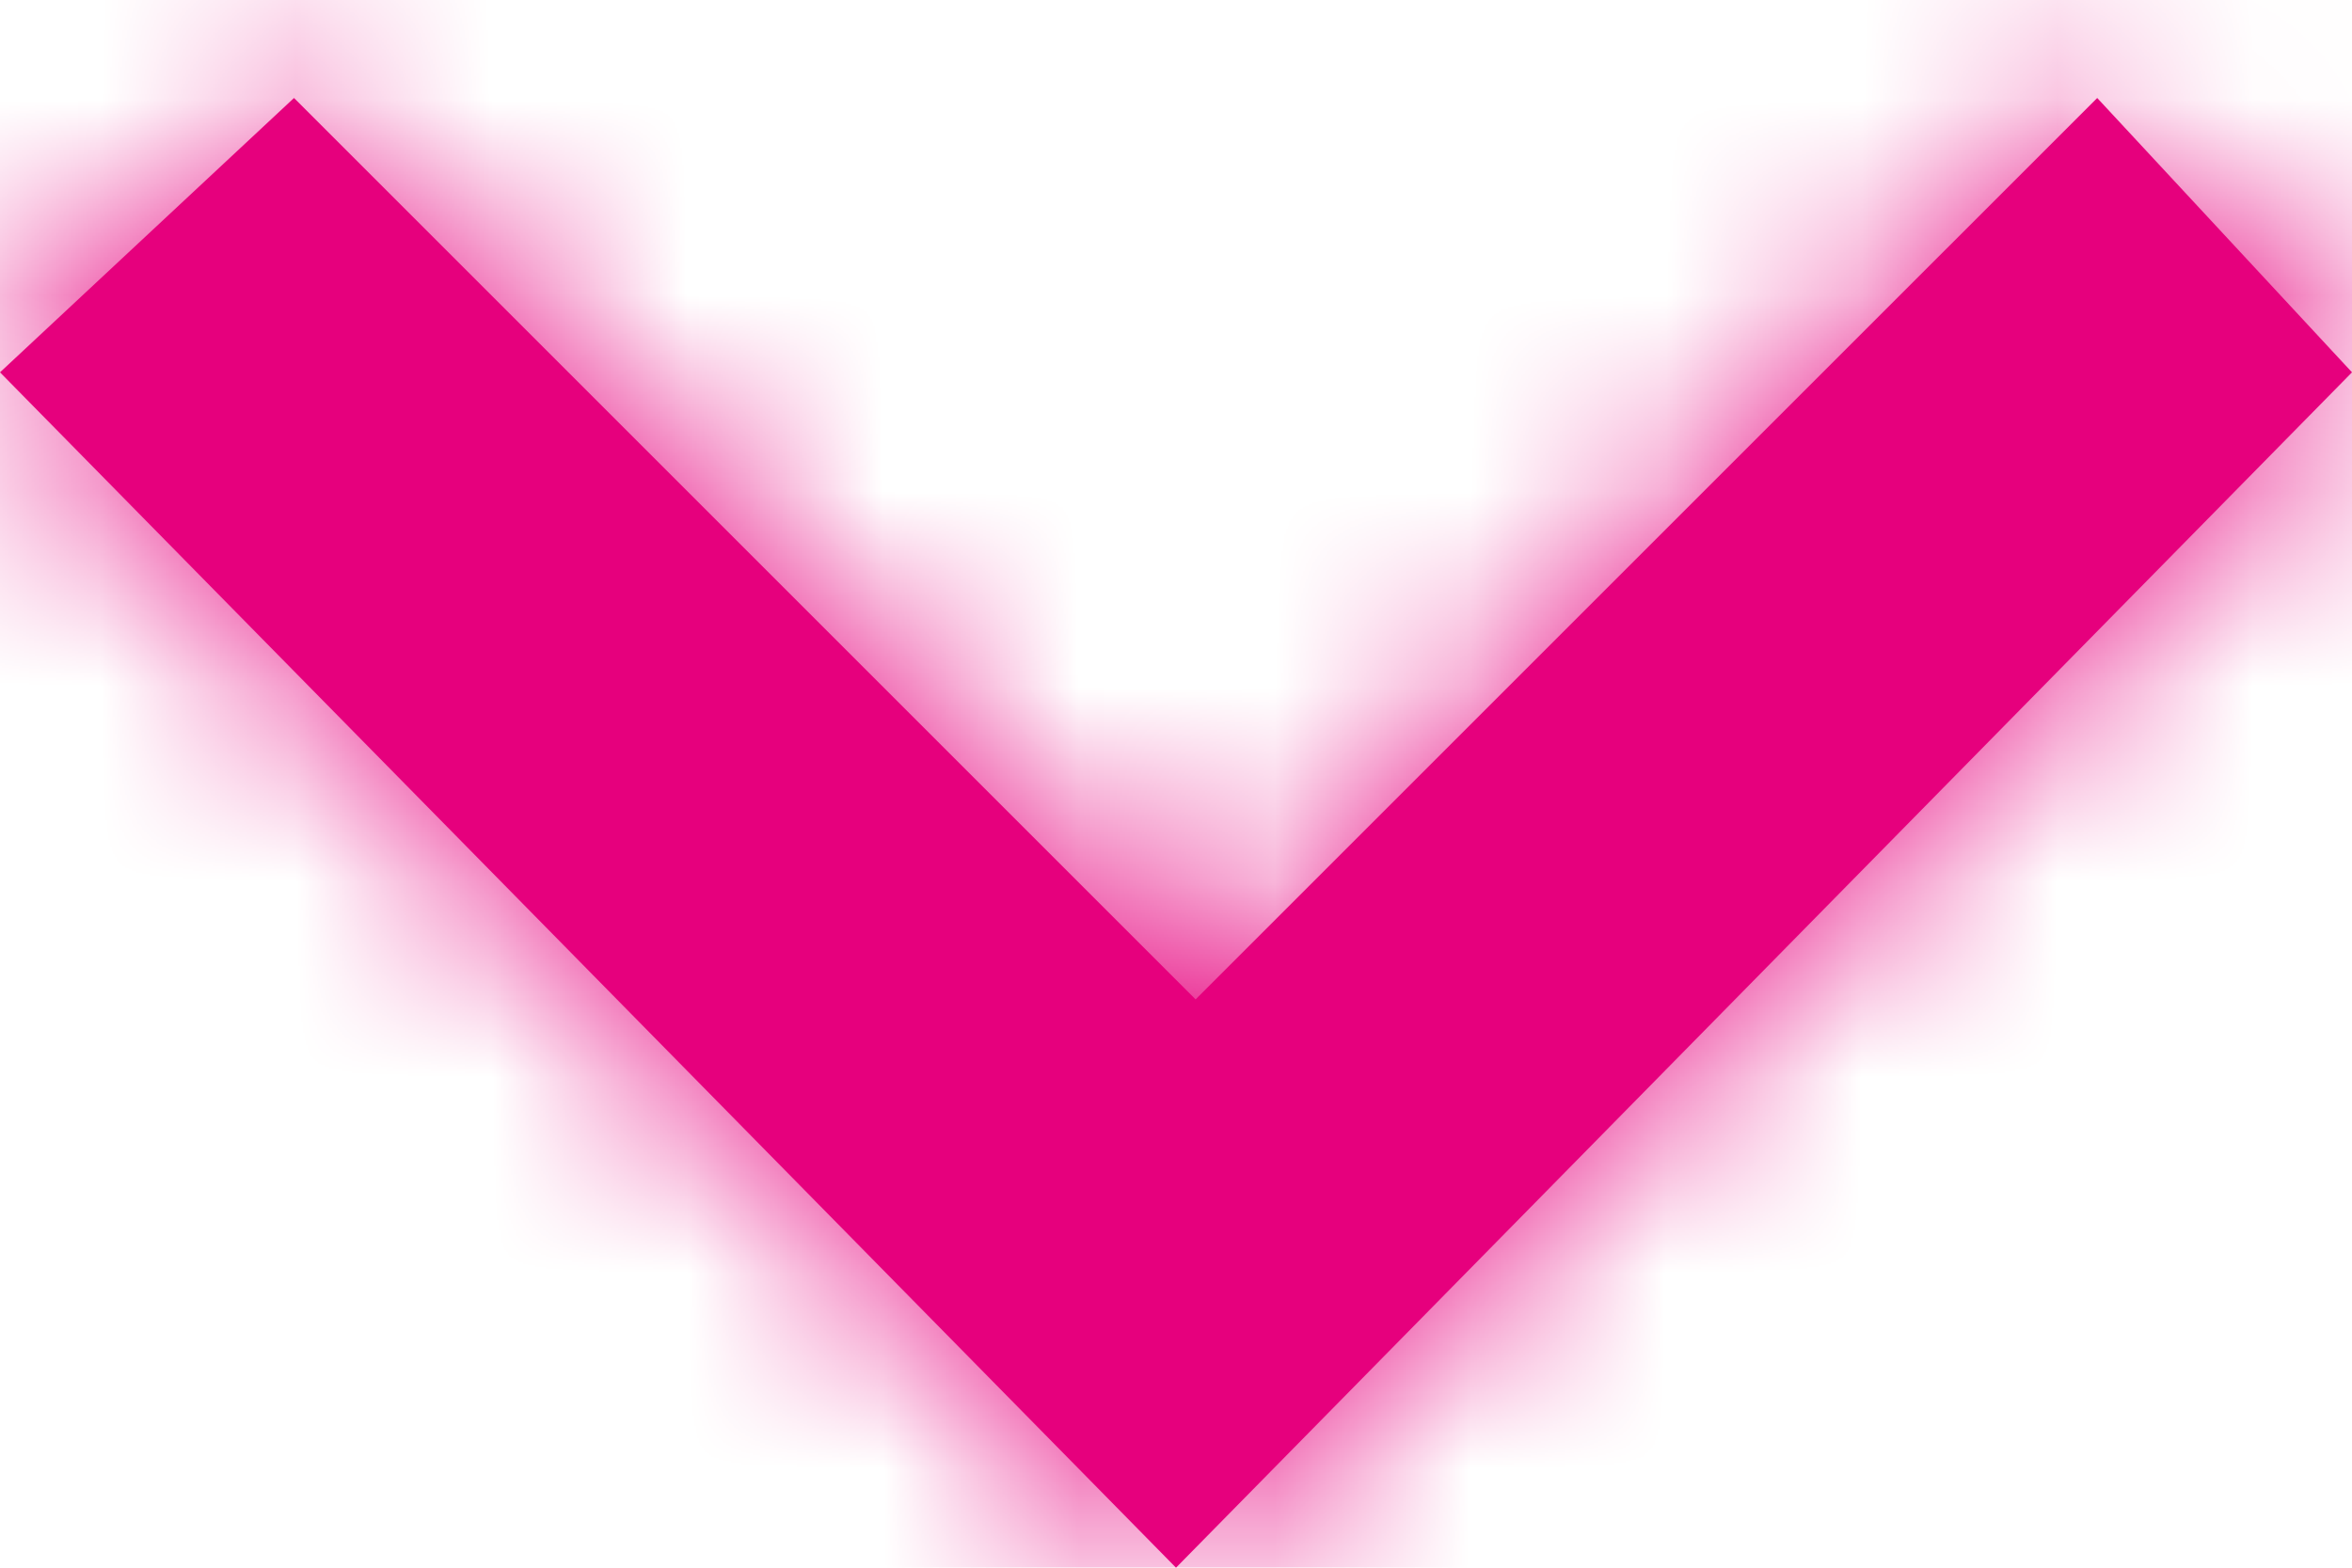 <?xml version="1.0" encoding="UTF-8"?>
<svg width="12px" height="8px" viewBox="0 0 12 8" version="1.1" xmlns="http://www.w3.org/2000/svg" xmlns:xlink="http://www.w3.org/1999/xlink">
    <!-- Generator: Sketch 52 (66869) - http://www.bohemiancoding.com/sketch -->
    <title>Icon / Arrow</title>
    <desc>Created with Sketch.</desc>
    <defs>
        <polygon id="path-1" points="1.5 2.5 6.1 7.1 10.7 2.5 12 3.9 6 10 0 3.9"></polygon>
    </defs>
    <g id="Symbols" stroke="none" stroke-width="1" fill="none" fill-rule="evenodd">
        <g id="Select-/-Normal" transform="translate(-129, -36)">
            <g id="Group" transform="translate(0, 22)">
                <g id="Vector-/-Icon-/-Arrow" transform="translate(129, 12)">
                    <mask id="mask-2" fill="white">
                        <use xlink:href="#path-1"></use>
                    </mask>
                    <use id="Mask" fill="#E6007D" fill-rule="nonzero" xlink:href="#path-1"></use>
                    <g id="Style-/-Color-/-Rose" mask="url(#mask-2)" fill="#E6007D" fill-rule="evenodd">
                        <rect id="Rectangle-19" x="0" y="0" width="12" height="12"></rect>
                    </g>
                </g>
            </g>
        </g>
    </g>
</svg>